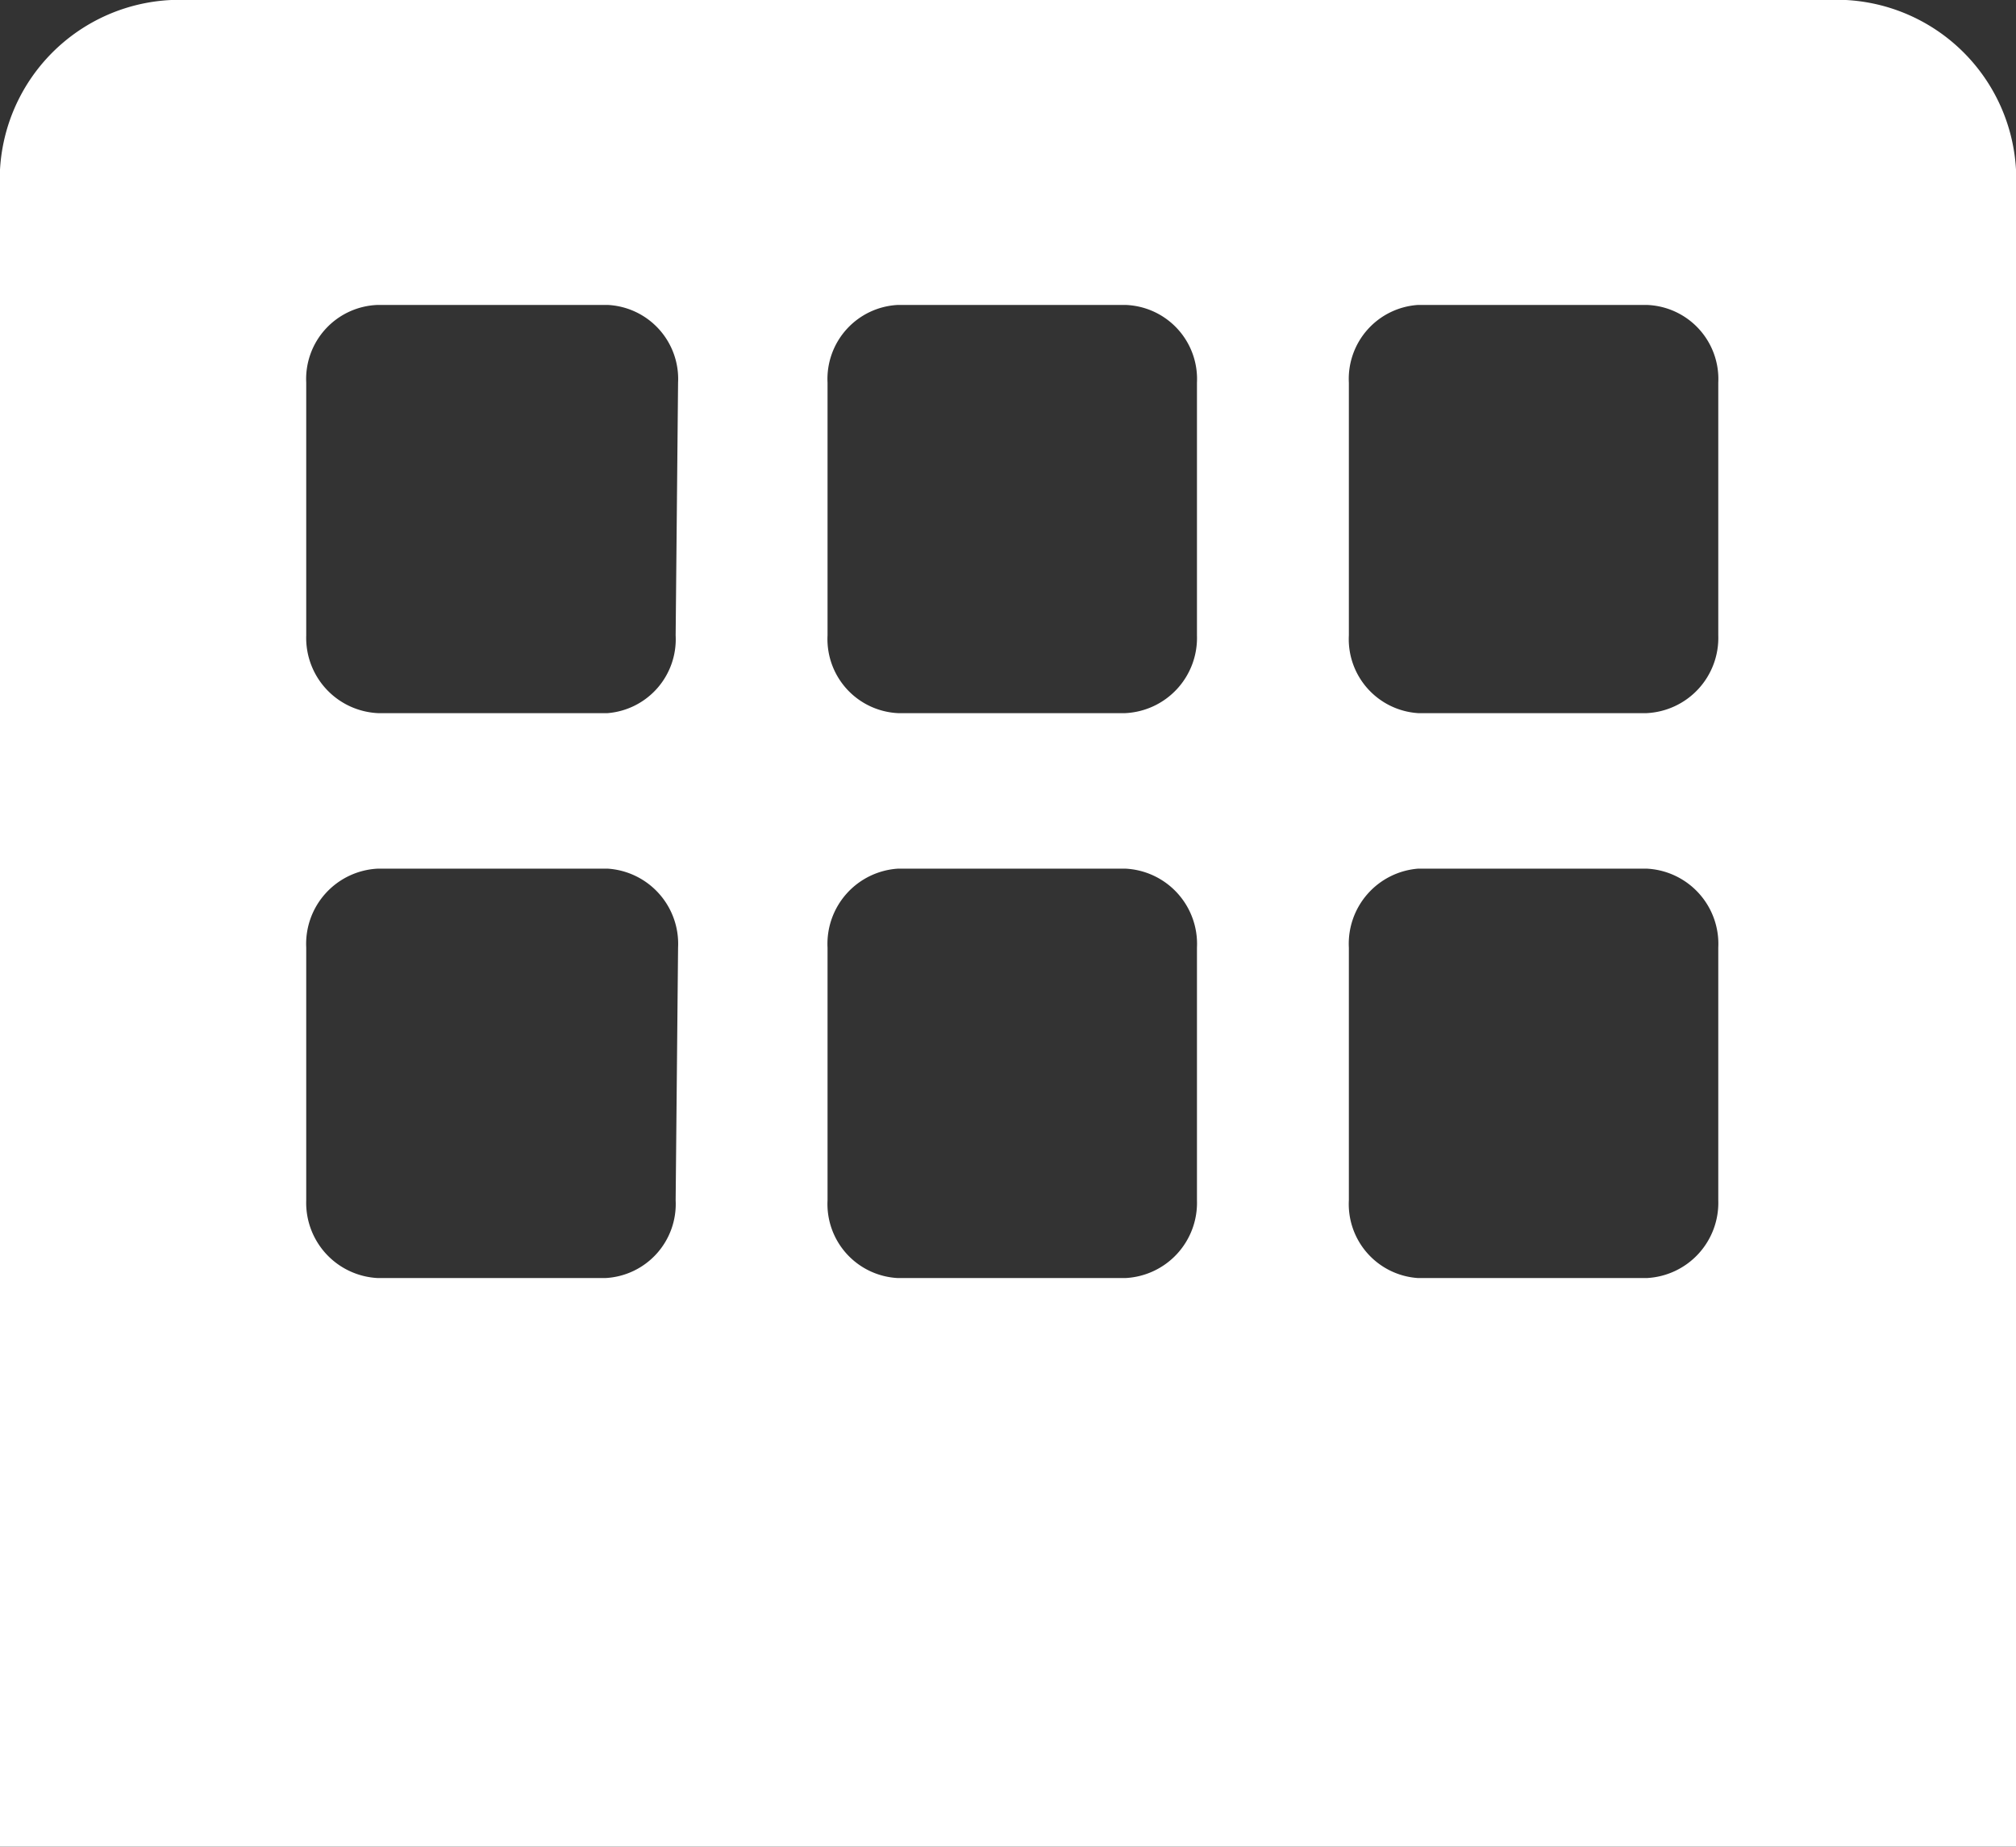 <svg xmlns="http://www.w3.org/2000/svg" viewBox="0 0 16.59 15.2"><rect x="0" y="0" width="16.59" height="15.2" fill="#333333" stroke="none"/><defs><style>.cls-1{fill:#fff;}</style></defs><title>PREDIOS</title><g id="Camada_2" data-name="Camada 2"><g id="Camada_4" data-name="Camada 4"><path class="cls-1" d="M15.19,0H1.41A1.48,1.48,0,0,0,0,1.56V15.2H16.59V1.56A1.48,1.48,0,0,0,15.19,0ZM5.56,9.88a.61.61,0,0,1-.58.64H3.11a.62.62,0,0,1-.59-.64V7.8a.62.62,0,0,1,.59-.65H5a.62.62,0,0,1,.58.65Zm0-4.65A.61.61,0,0,1,5,5.87H3.11a.62.62,0,0,1-.59-.64V3.15a.61.61,0,0,1,.59-.64H5a.61.61,0,0,1,.58.64ZM9.85,9.88a.62.62,0,0,1-.59.64H7.39a.61.61,0,0,1-.58-.64V7.8a.62.62,0,0,1,.58-.65H9.26a.62.62,0,0,1,.59.65Zm0-4.65a.62.62,0,0,1-.59.64H7.39a.61.61,0,0,1-.58-.64V3.15a.61.61,0,0,1,.58-.64H9.26a.61.61,0,0,1,.59.64Zm4.29,4.65a.62.62,0,0,1-.59.64H11.67a.61.61,0,0,1-.57-.64V7.8a.62.62,0,0,1,.57-.65h1.88a.62.62,0,0,1,.59.65Zm0-4.65a.62.62,0,0,1-.59.64H11.67a.61.61,0,0,1-.57-.64V3.15a.61.61,0,0,1,.57-.64h1.88a.61.61,0,0,1,.59.64Z"/></g></g></svg>